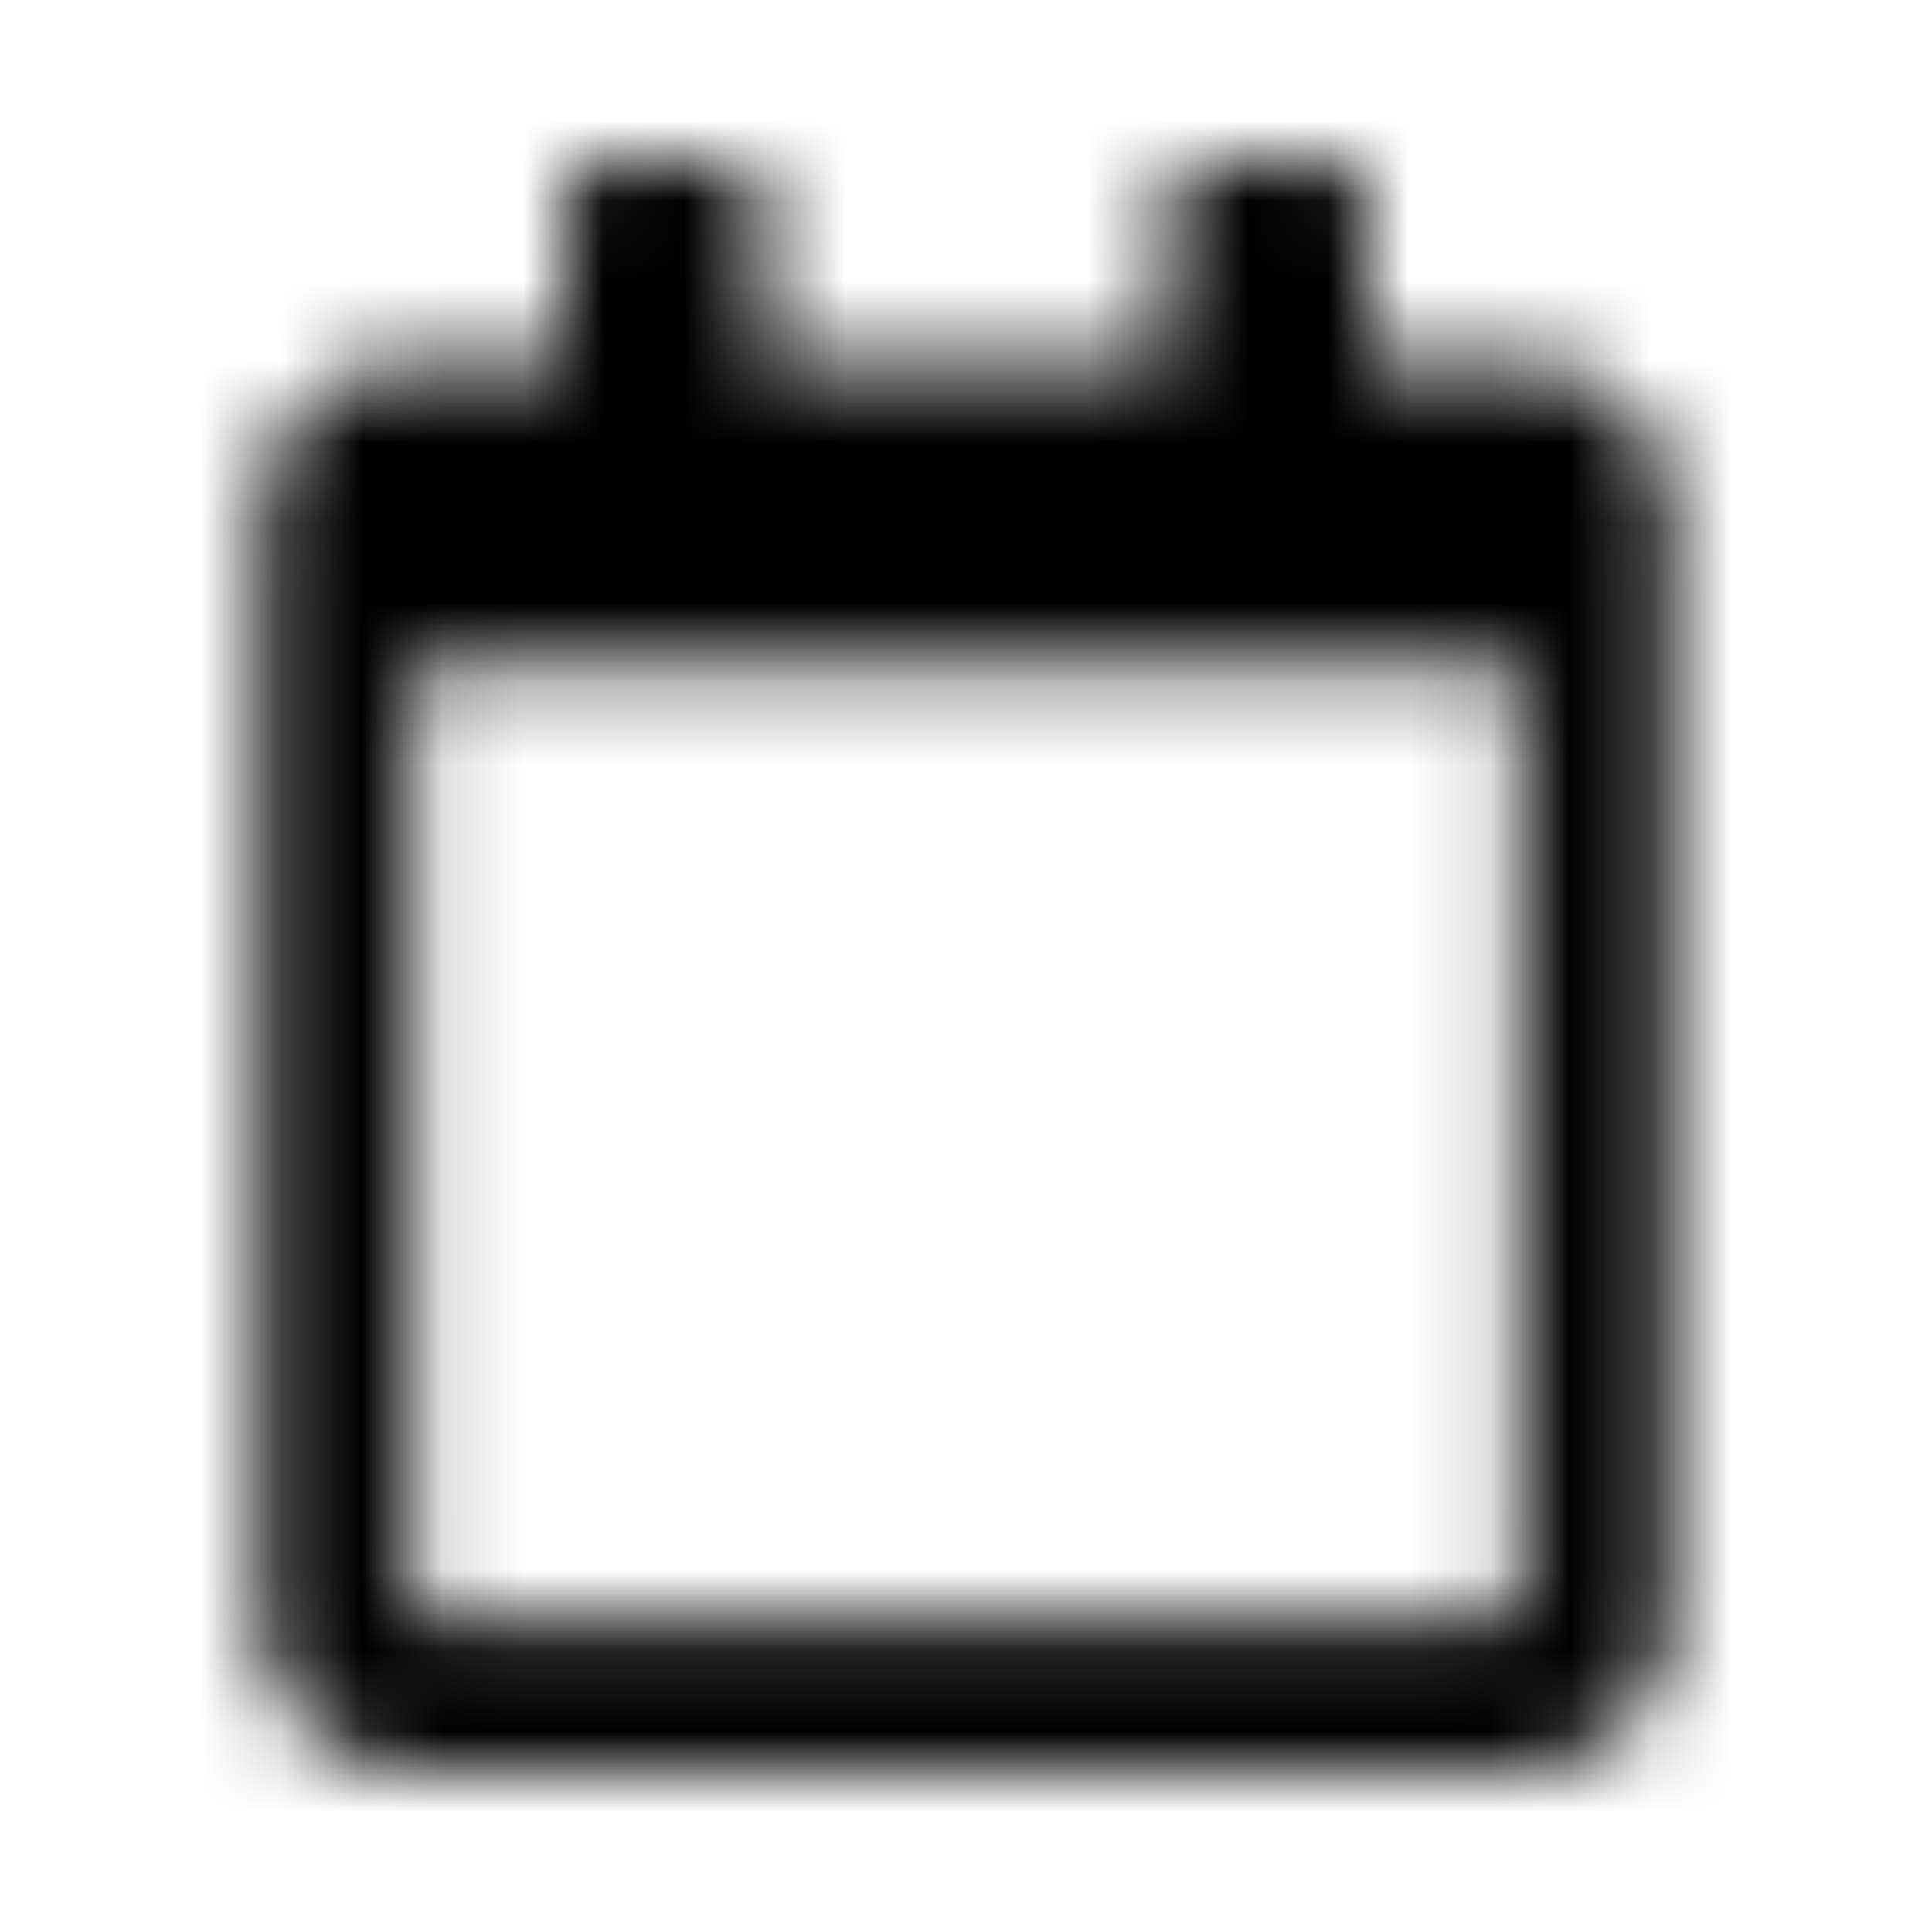 <?xml version="1.0" encoding="UTF-8"?>
<svg width="24px" height="24px" viewBox="0 0 24 24" version="1.1" xmlns="http://www.w3.org/2000/svg" xmlns:xlink="http://www.w3.org/1999/xlink">
    <!-- Generator: Sketch 52.5 (67469) - http://www.bohemiancoding.com/sketch -->
    <title>calendar</title>
    <desc>Created with Sketch.</desc>
    <defs>
        <path d="M18.875,4.5 L17,4.5 L17,2.469 C17,2.211 16.789,2 16.531,2 L14.969,2 C14.711,2 14.5,2.211 14.5,2.469 L14.5,4.5 L9.5,4.5 L9.5,2.469 C9.5,2.211 9.289,2 9.031,2 L7.469,2 C7.211,2 7,2.211 7,2.469 L7,4.5 L5.125,4.5 C4.09,4.5 3.25,5.34 3.25,6.375 L3.25,20.125 C3.25,21.16 4.09,22 5.125,22 L18.875,22 C19.91,22 20.75,21.16 20.75,20.125 L20.75,6.375 C20.75,5.34 19.91,4.5 18.875,4.5 Z M18.641,20.125 L5.359,20.125 C5.23,20.125 5.125,20.02 5.125,19.891 L5.125,8.25 L18.875,8.25 L18.875,19.891 C18.875,20.02 18.77,20.125 18.641,20.125 Z" id="path-1"></path>
    </defs>
    <g id="calendar" stroke="none" stroke-width="1" fill="none" fill-rule="evenodd">
        <mask id="mask-2" fill="white">
            <use xlink:href="#path-1"></use>
        </mask>
        <g fill-rule="nonzero"></g>
        <g id="🎨-color" mask="url(#mask-2)" fill="#000000">
            <rect id="🎨-Color" x="0" y="0" width="24" height="24"></rect>
        </g>
    </g>
</svg>